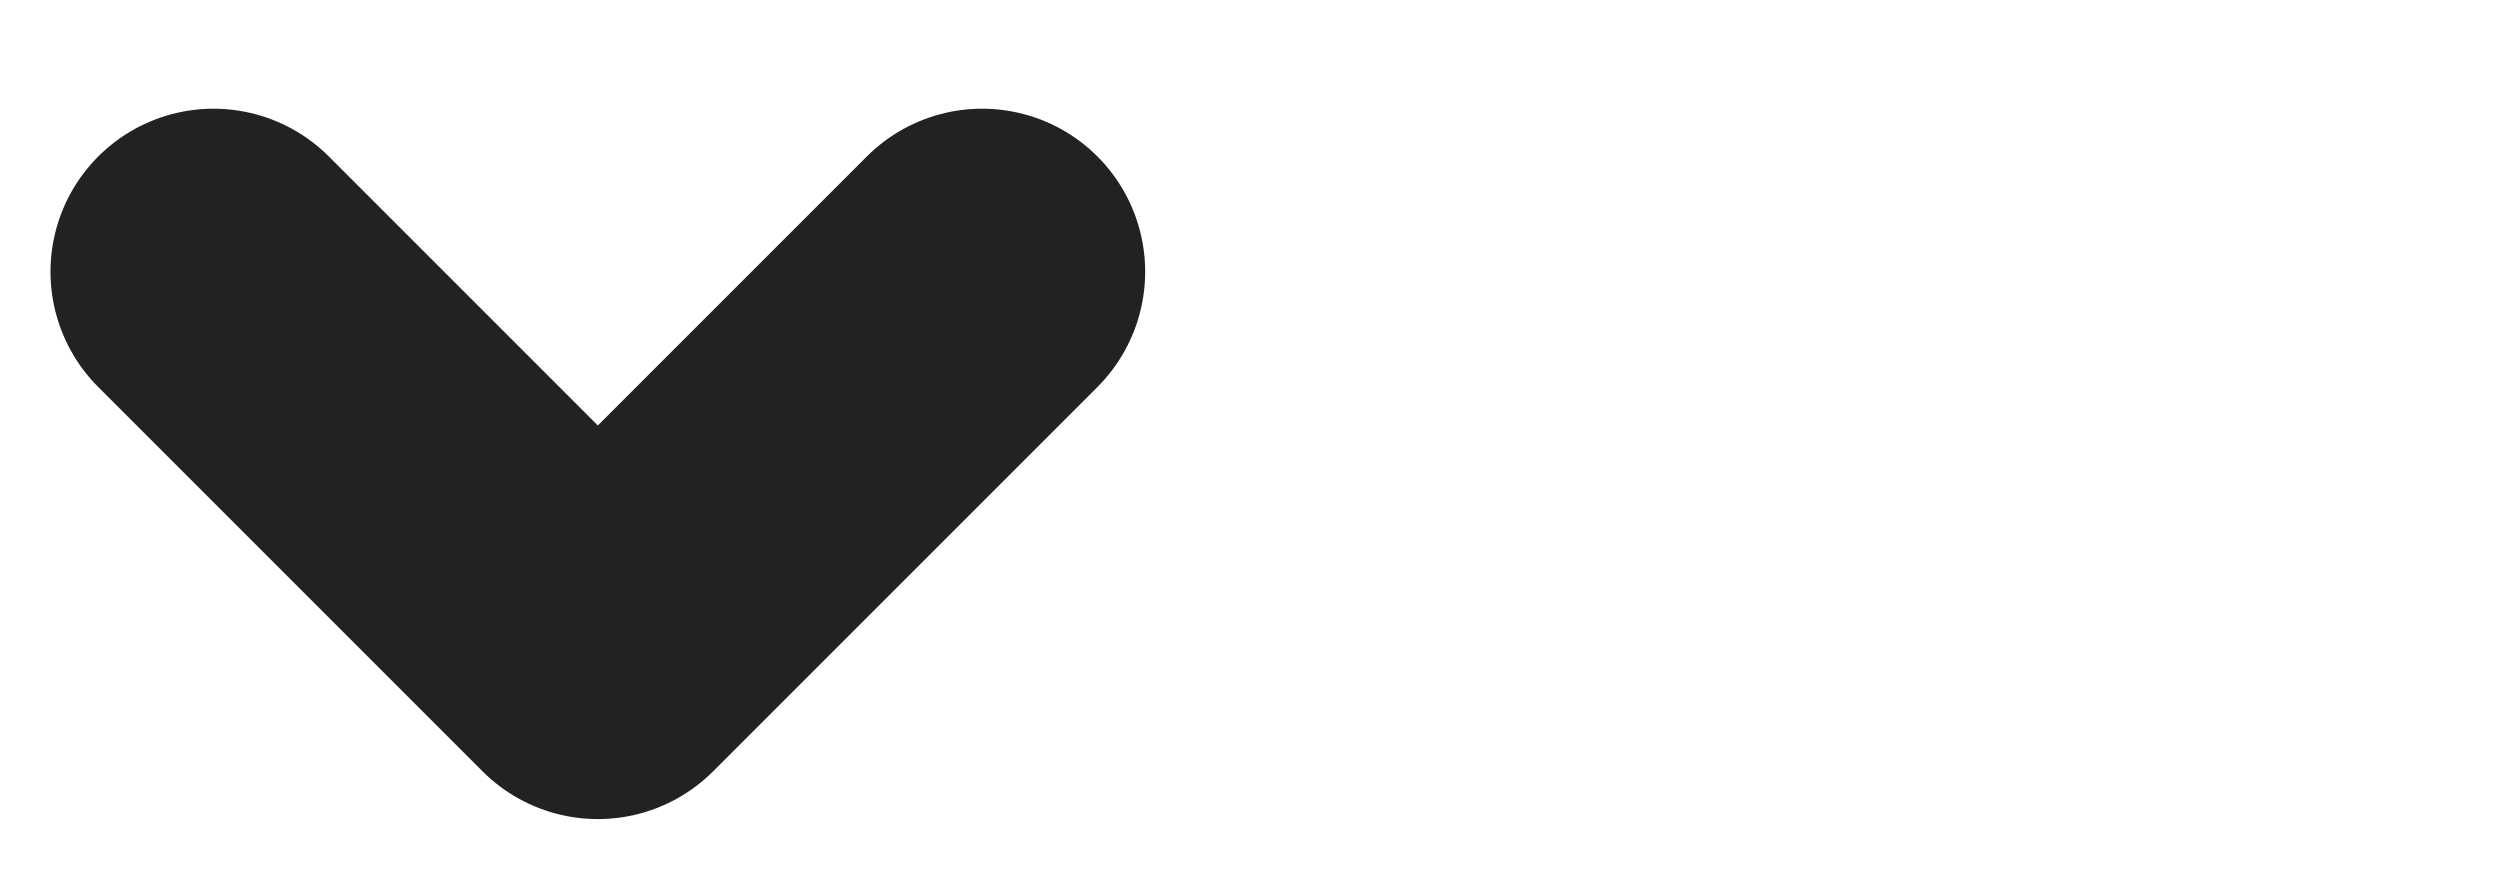 <?xml version="1.0" encoding="UTF-8"?>
<svg width="23px" height="8px" viewBox="0 0 23 8" version="1.1" xmlns="http://www.w3.org/2000/svg" xmlns:xlink="http://www.w3.org/1999/xlink">
    <!-- Generator: Sketch 49.1 (51147) - http://www.bohemiancoding.com/sketch -->
    <title>icons/arrow-down-dark-select</title>
    <desc>Created with Sketch.</desc>
    <defs></defs>
    <g id="icons/arrow-down-dark-select" stroke="none" stroke-width="1" fill="none" fill-rule="evenodd" stroke-linecap="round" stroke-linejoin="round">
        <polyline id="Path-6-Copy" stroke="#222222" stroke-width="3" transform="translate(5.5, 2.5) rotate(45) translate(-5.5, -2.5) " points="8 0 8 5 3 5"></polyline>
    </g>
</svg>